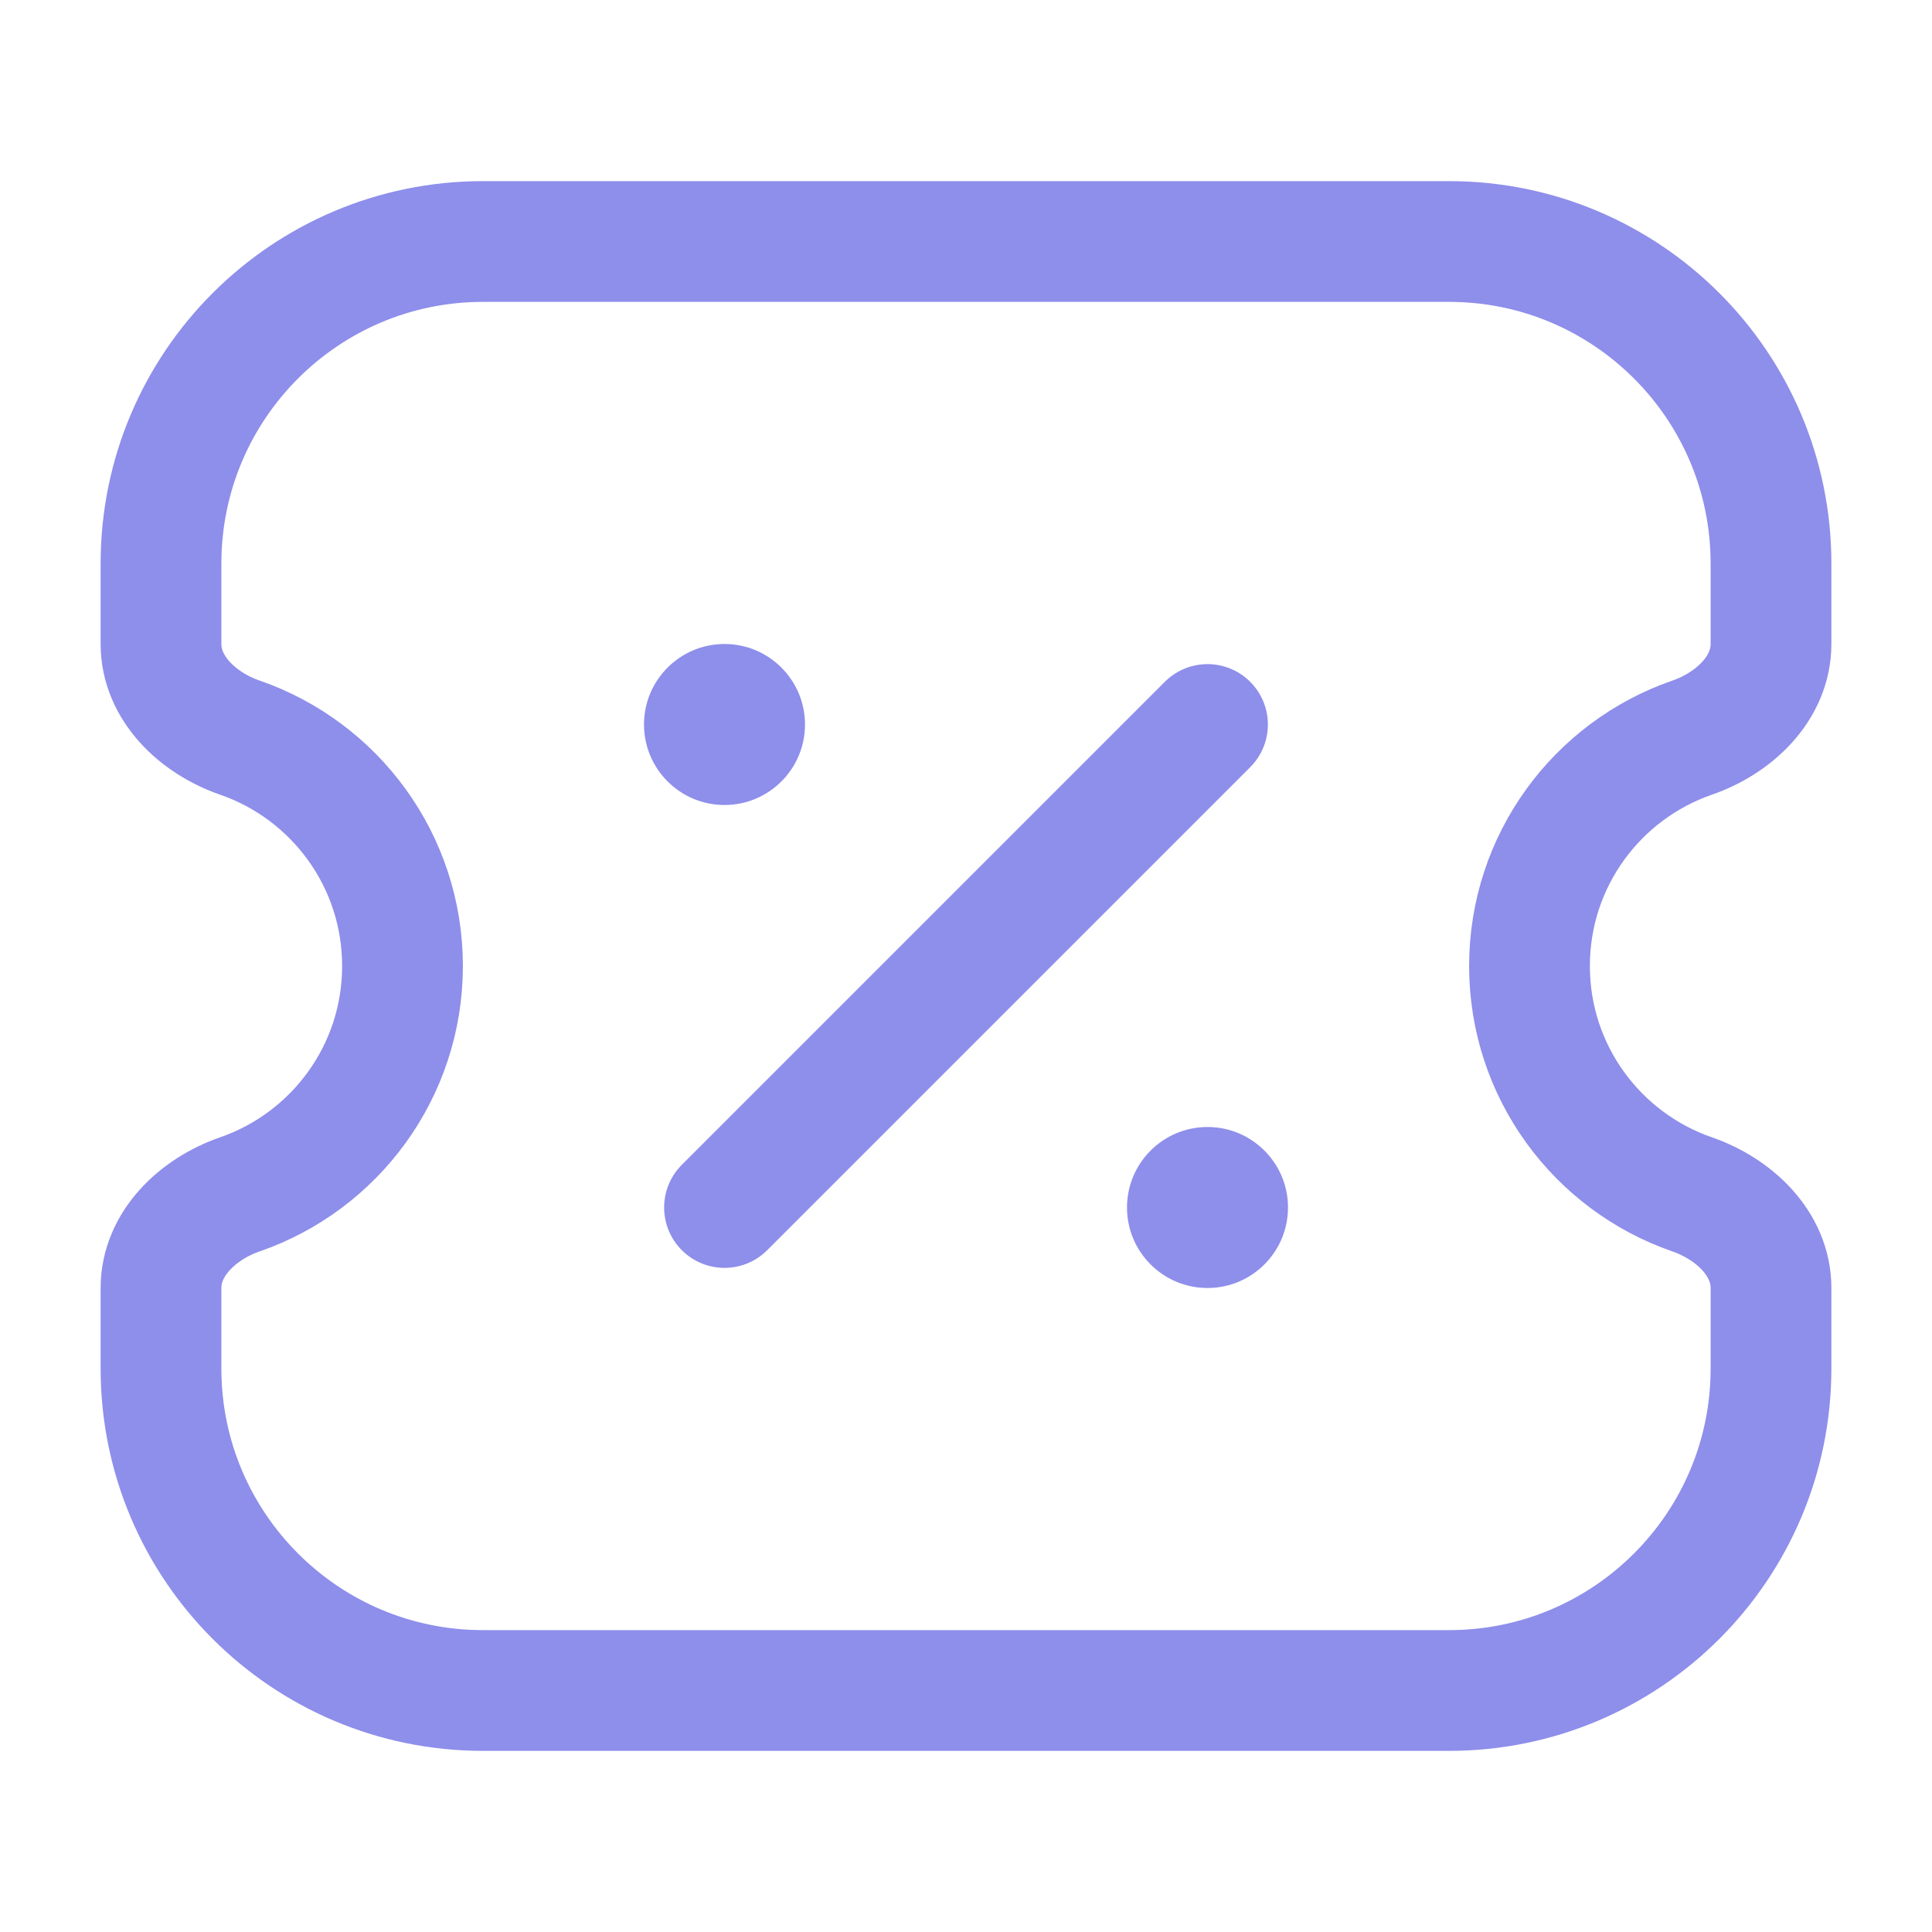 <svg width="24" height="24" viewBox="0 0 24 24" fill="none" xmlns="http://www.w3.org/2000/svg">
<path d="M2 17C2 19.209 3.791 21 6 21H18C20.209 21 22 19.209 22 17V16C22 15.448 21.54 15.016 21.018 14.836C19.843 14.429 19 13.313 19 12C19 10.687 19.843 9.571 21.018 9.164C21.54 8.984 22 8.552 22 8V7C22 4.791 20.209 3 18 3H6C3.791 3 2 4.791 2 7V8C2 8.552 2.46 8.984 2.982 9.164C4.157 9.571 5 10.687 5 12C5 13.313 4.157 14.429 2.982 14.836C2.46 15.016 2 15.448 2 16V17Z" stroke="#8E8EEB" stroke-width="1.5" stroke-linecap="round" stroke-linejoin="round"/>
<path d="M10 9C10 9.552 9.552 10 9 10C8.448 10 8 9.552 8 9C8 8.448 8.448 8 9 8C9.552 8 10 8.448 10 9Z" fill="#8E8EEB"/>
<path d="M16 15C16 15.552 15.552 16 15 16C14.448 16 14 15.552 14 15C14 14.448 14.448 14 15 14C15.552 14 16 14.448 16 15Z" fill="#8E8EEB"/>
<path d="M15 9L9 15" stroke="#8E8EEB" stroke-width="1.5" stroke-linecap="round"/>
</svg>
